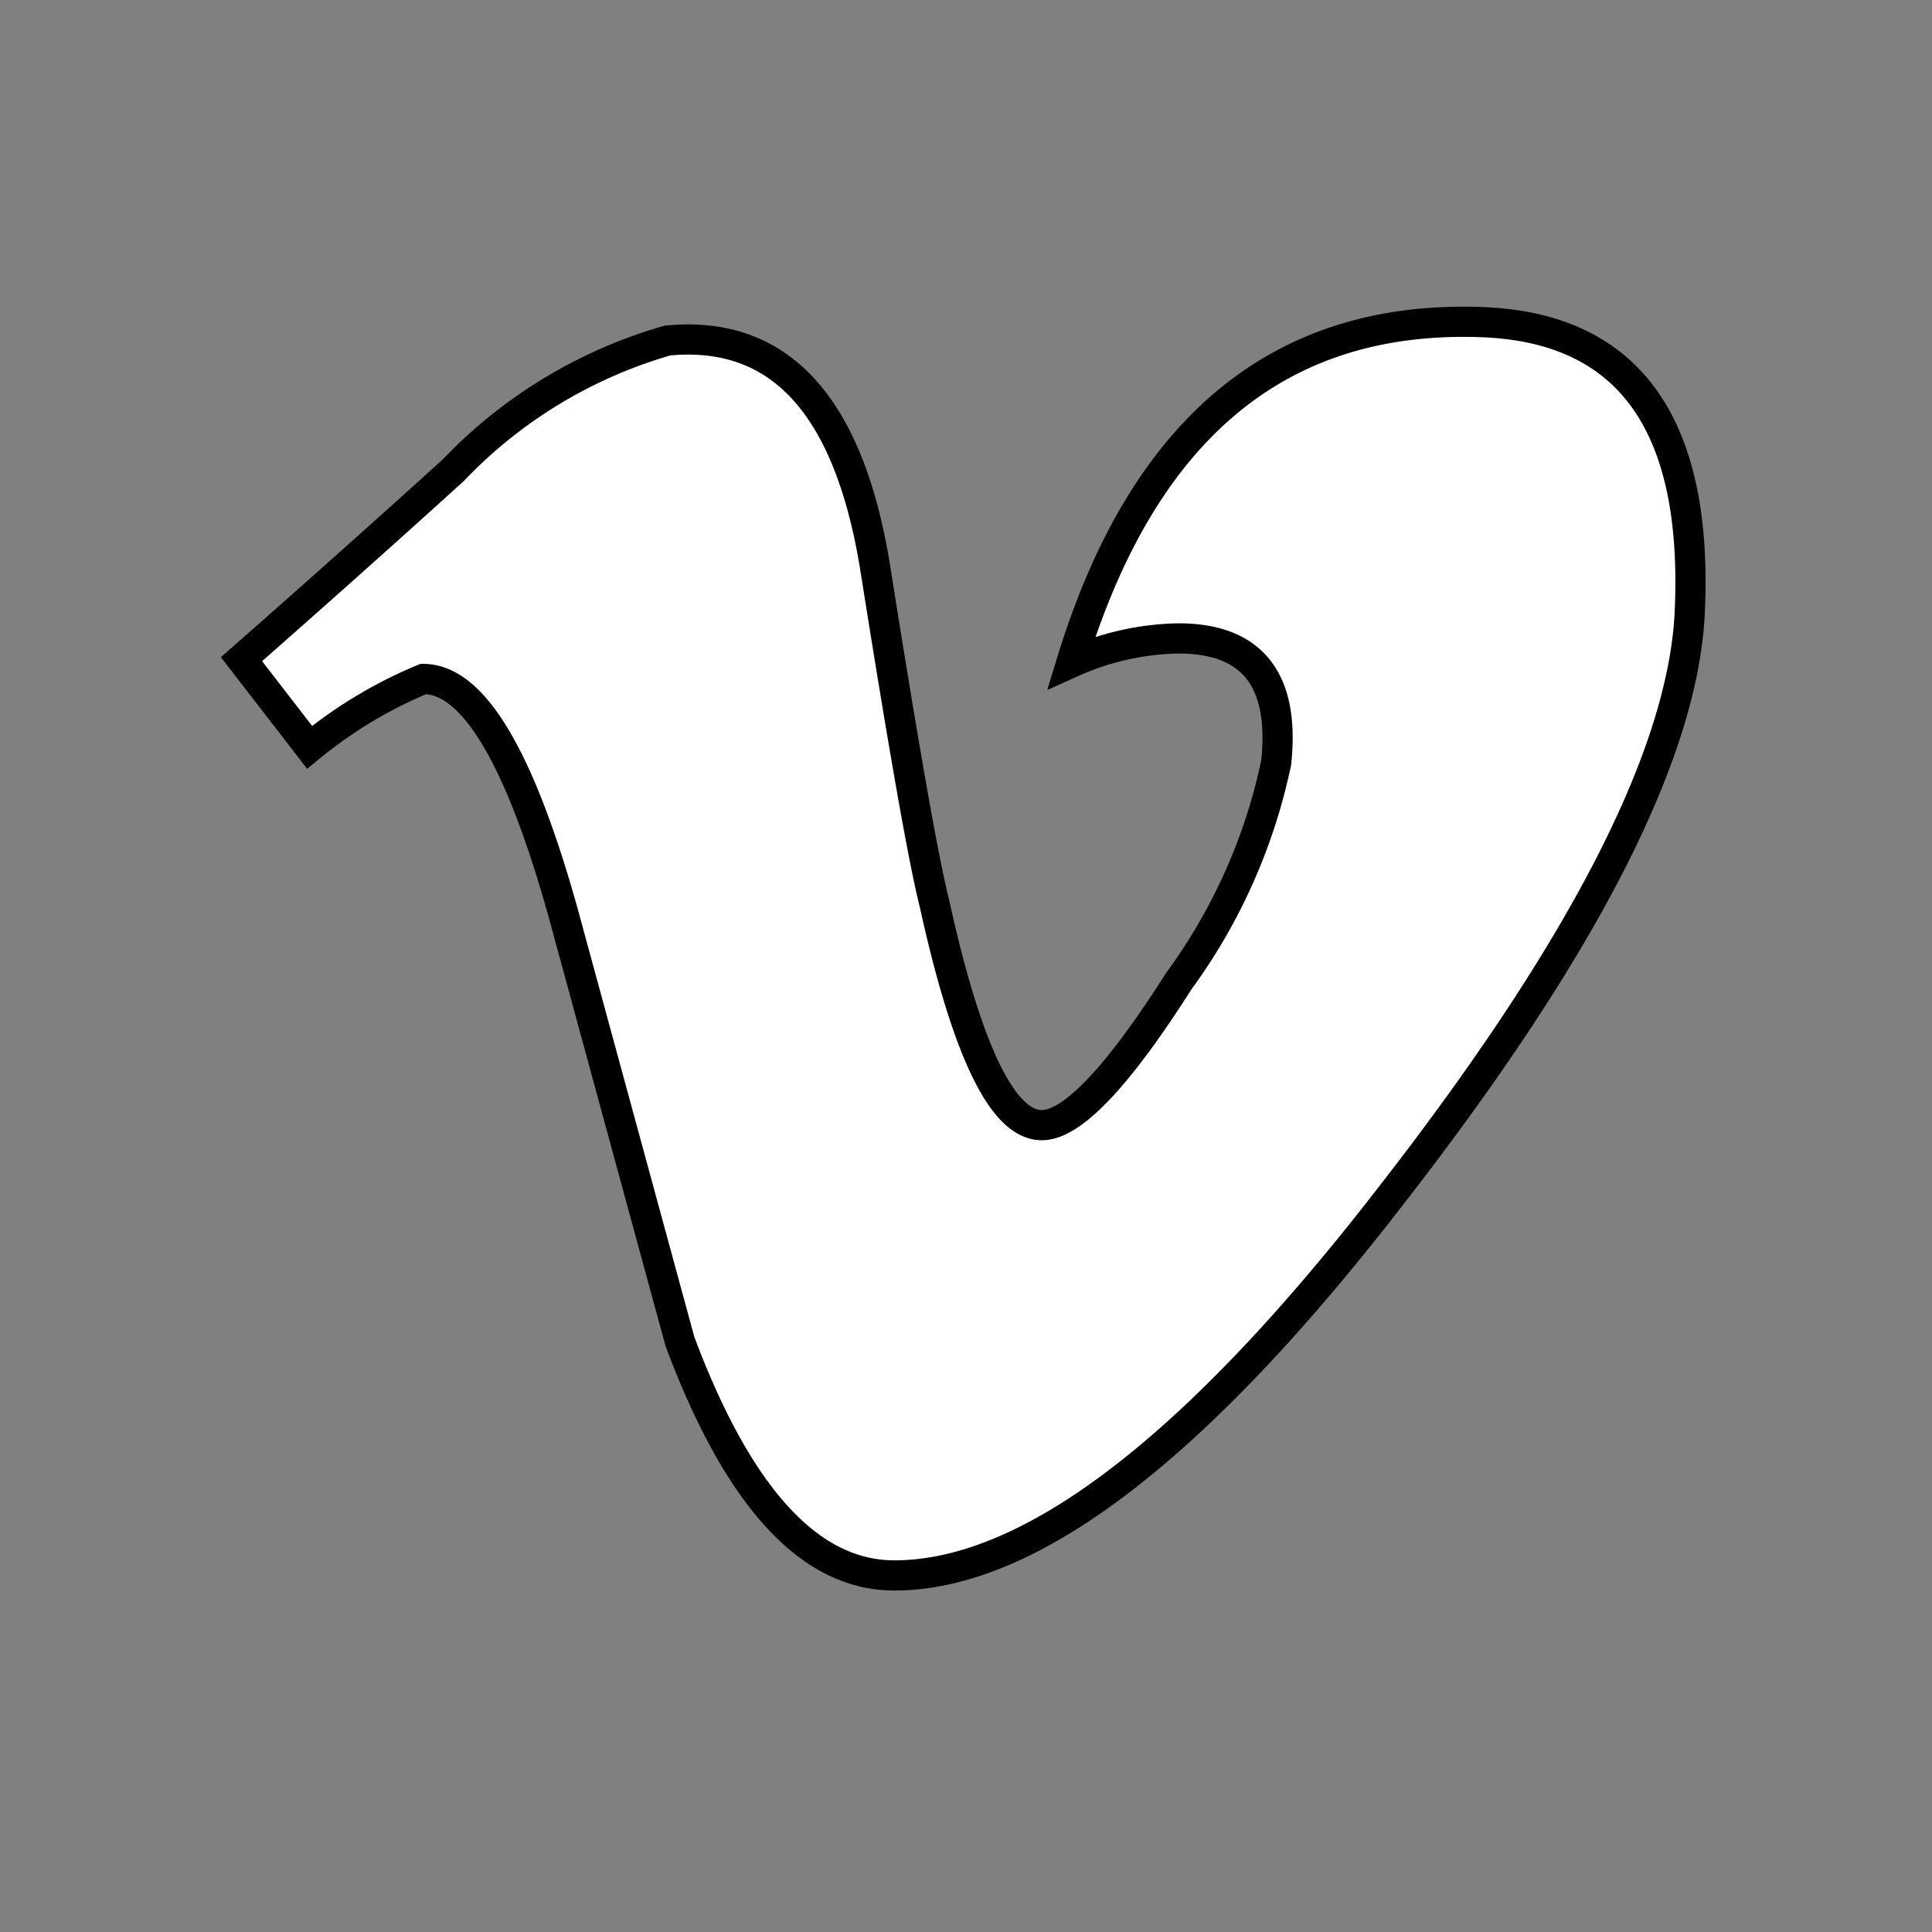 <svg xmlns="http://www.w3.org/2000/svg" width="100%" height="100%" fill="white" stroke="black" stroke-width=".25" class="s-icon s-icon-social-vimeo" viewBox="0 0 16 16">
  <rect x="0" y="0" width="16" height="16" fill="#808080" stroke="none"/>
  <path d="M13.994 5.067c-.053 1.168-.87 2.768-2.447 4.8-1.632 2.12-3.012 3.18-4.141 3.18-.7 0-1.292-.645-1.775-1.937l-.968-3.553c-.36-1.29-.745-1.934-1.157-1.934-.34.141-.658.332-.942.566L2 5.459c.592-.52 1.176-1.041 1.751-1.562A3.961 3.961 0 0 1 5.529 2.82c.936-.09 1.511.547 1.724 1.914.234 1.474.395 2.39.486 2.749.269 1.223.565 1.835.889 1.835.25 0 .628-.397 1.133-1.191a4.69 4.69 0 0 0 .808-1.812c.072-.684-.197-1.027-.808-1.028a2.247 2.247 0 0 0-.888.2c.59-1.933 1.715-2.873 3.378-2.82 1.233.037 1.814.837 1.743 2.4Z"/>
</svg>